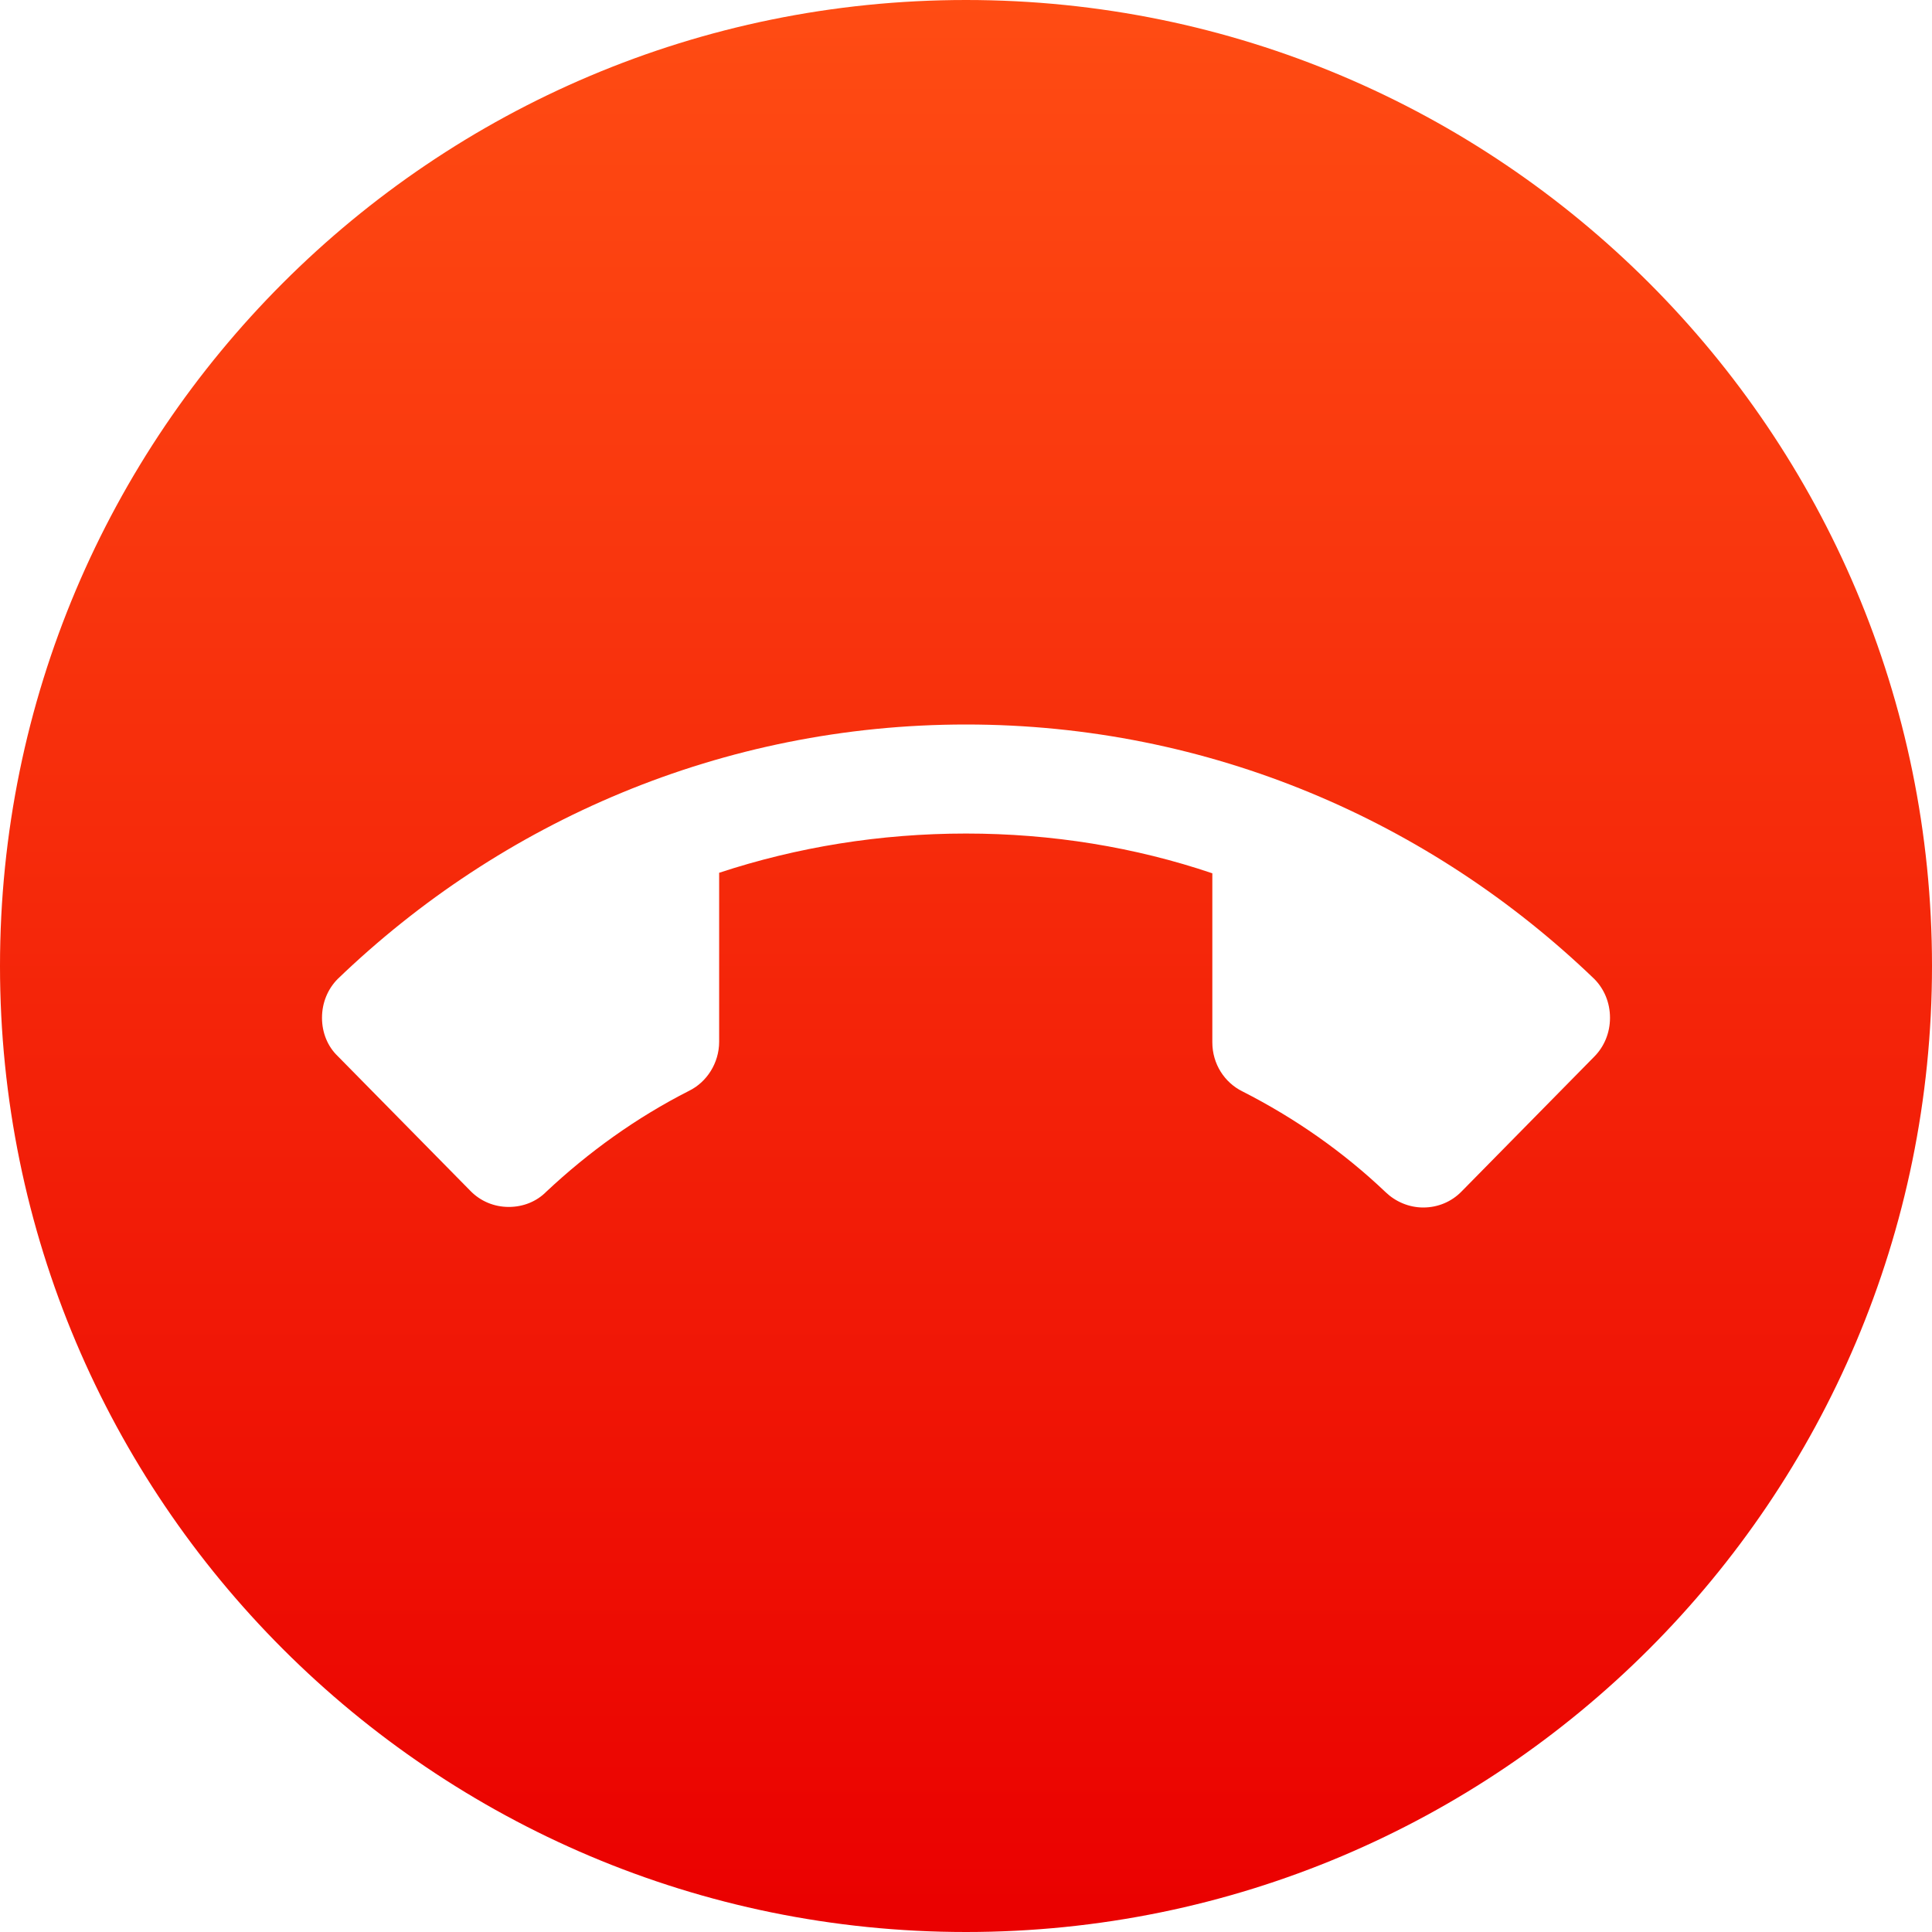 <svg width="48" height="48" viewBox="0 0 48 48" fill="none" xmlns="http://www.w3.org/2000/svg">
<g clip-path="url(#clip0_1670_37999)">
<path d="M0 24C0 10.745 10.745 0 24 0C37.255 0 48 10.745 48 24C48 37.255 37.255 48 24 48C10.745 48 0 37.255 0 24Z" fill="url(#paint0_linear_1670_37999)"/>
<g filter="url(#filter0_d_1670_37999)">
<path d="M24 20.709C21.867 20.709 19.8 21.047 17.867 21.684V25.882C17.867 26.411 17.56 26.885 17.12 27.101C15.813 27.765 14.627 28.618 13.573 29.607C13.333 29.851 13 29.986 12.64 29.986C12.267 29.986 11.933 29.837 11.693 29.593L8.387 26.235C8.147 26.004 8 25.666 8 25.287C8 24.907 8.147 24.569 8.387 24.325C12.453 20.411 17.947 18 24 18C30.053 18 35.547 20.411 39.613 24.325C39.853 24.569 40 24.907 40 25.287C40 25.666 39.853 26.004 39.613 26.248L36.307 29.607C36.067 29.851 35.733 30 35.36 30C35 30 34.667 29.851 34.427 29.621C33.373 28.618 32.173 27.779 30.867 27.115C30.427 26.898 30.12 26.438 30.12 25.896V21.697C28.2 21.047 26.133 20.709 24 20.709Z" fill="white"/>
</g>
</g>
<defs>
<filter id="filter0_d_1670_37999" x="5.885" y="15.885" width="36.23" height="16.23" filterUnits="userSpaceOnUse" color-interpolation-filters="sRGB">
<feFlood flood-opacity="0" result="BackgroundImageFix"/>
<feColorMatrix in="SourceAlpha" type="matrix" values="0 0 0 0 0 0 0 0 0 0 0 0 0 0 0 0 0 0 127 0" result="hardAlpha"/>
<feOffset/>
<feGaussianBlur stdDeviation="1.057"/>
<feComposite in2="hardAlpha" operator="out"/>
<feColorMatrix type="matrix" values="0 0 0 0 0 0 0 0 0 0 0 0 0 0 0 0 0 0 0.15 0"/>
<feBlend mode="normal" in2="BackgroundImageFix" result="effect1_dropShadow_1670_37999"/>
<feBlend mode="normal" in="SourceGraphic" in2="effect1_dropShadow_1670_37999" result="shape"/>
</filter>
<linearGradient id="paint0_linear_1670_37999" x1="24" y1="0" x2="24" y2="48" gradientUnits="userSpaceOnUse">
<stop stop-color="#FF4C13"/>
<stop offset="1" stop-color="#EA0000"/>
</linearGradient>
<clipPath id="clip0_1670_37999">
<rect width="48" height="48" fill="white"/>
</clipPath>
</defs>
</svg>

